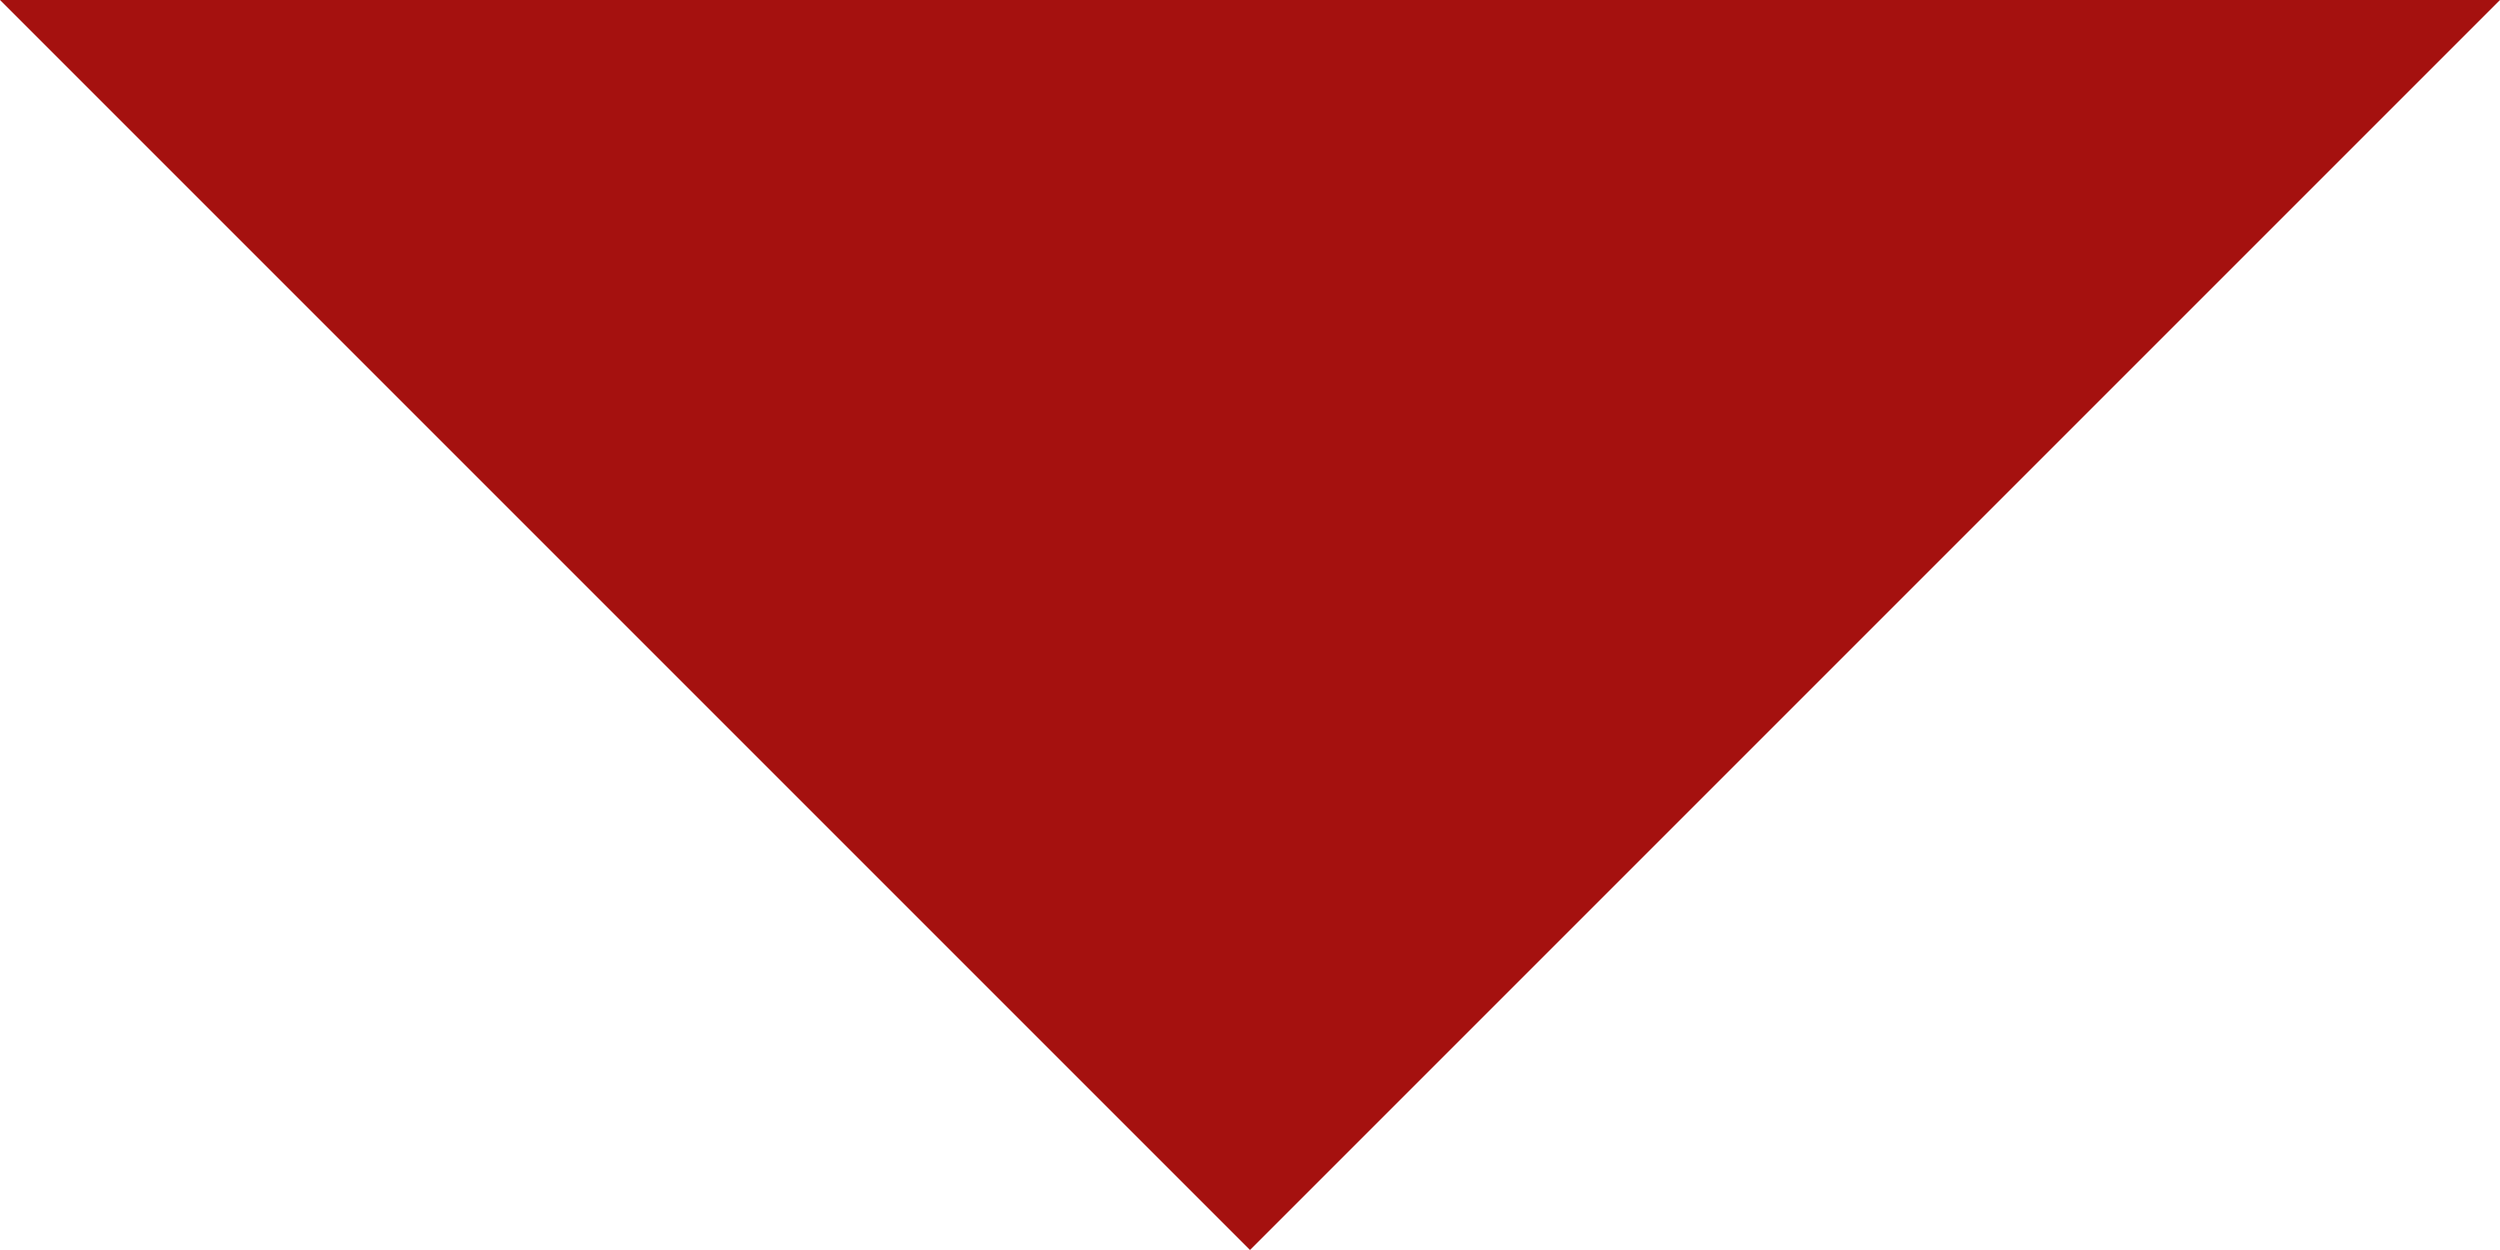 <?xml version="1.0" encoding="utf-8"?>
<!-- Generator: Adobe Illustrator 15.1.0, SVG Export Plug-In  -->
<!DOCTYPE svg PUBLIC "-//W3C//DTD SVG 1.1//EN" "http://www.w3.org/Graphics/SVG/1.1/DTD/svg11.dtd">
<svg version="1.1"
	 xmlns="http://www.w3.org/2000/svg" xmlns:xlink="http://www.w3.org/1999/xlink" xmlns:a="http://ns.adobe.com/AdobeSVGViewerExtensions/3.0/"
	 x="0px" y="0px" width="10px" height="5px" viewBox="0 0 10 5" overflow="visible" enable-background="new 0 0 10 5"
	 xml:space="preserve">
<defs>
</defs>
<polygon fill="#A5110F" points="5,5 10,0 0,0 "/>
</svg>
